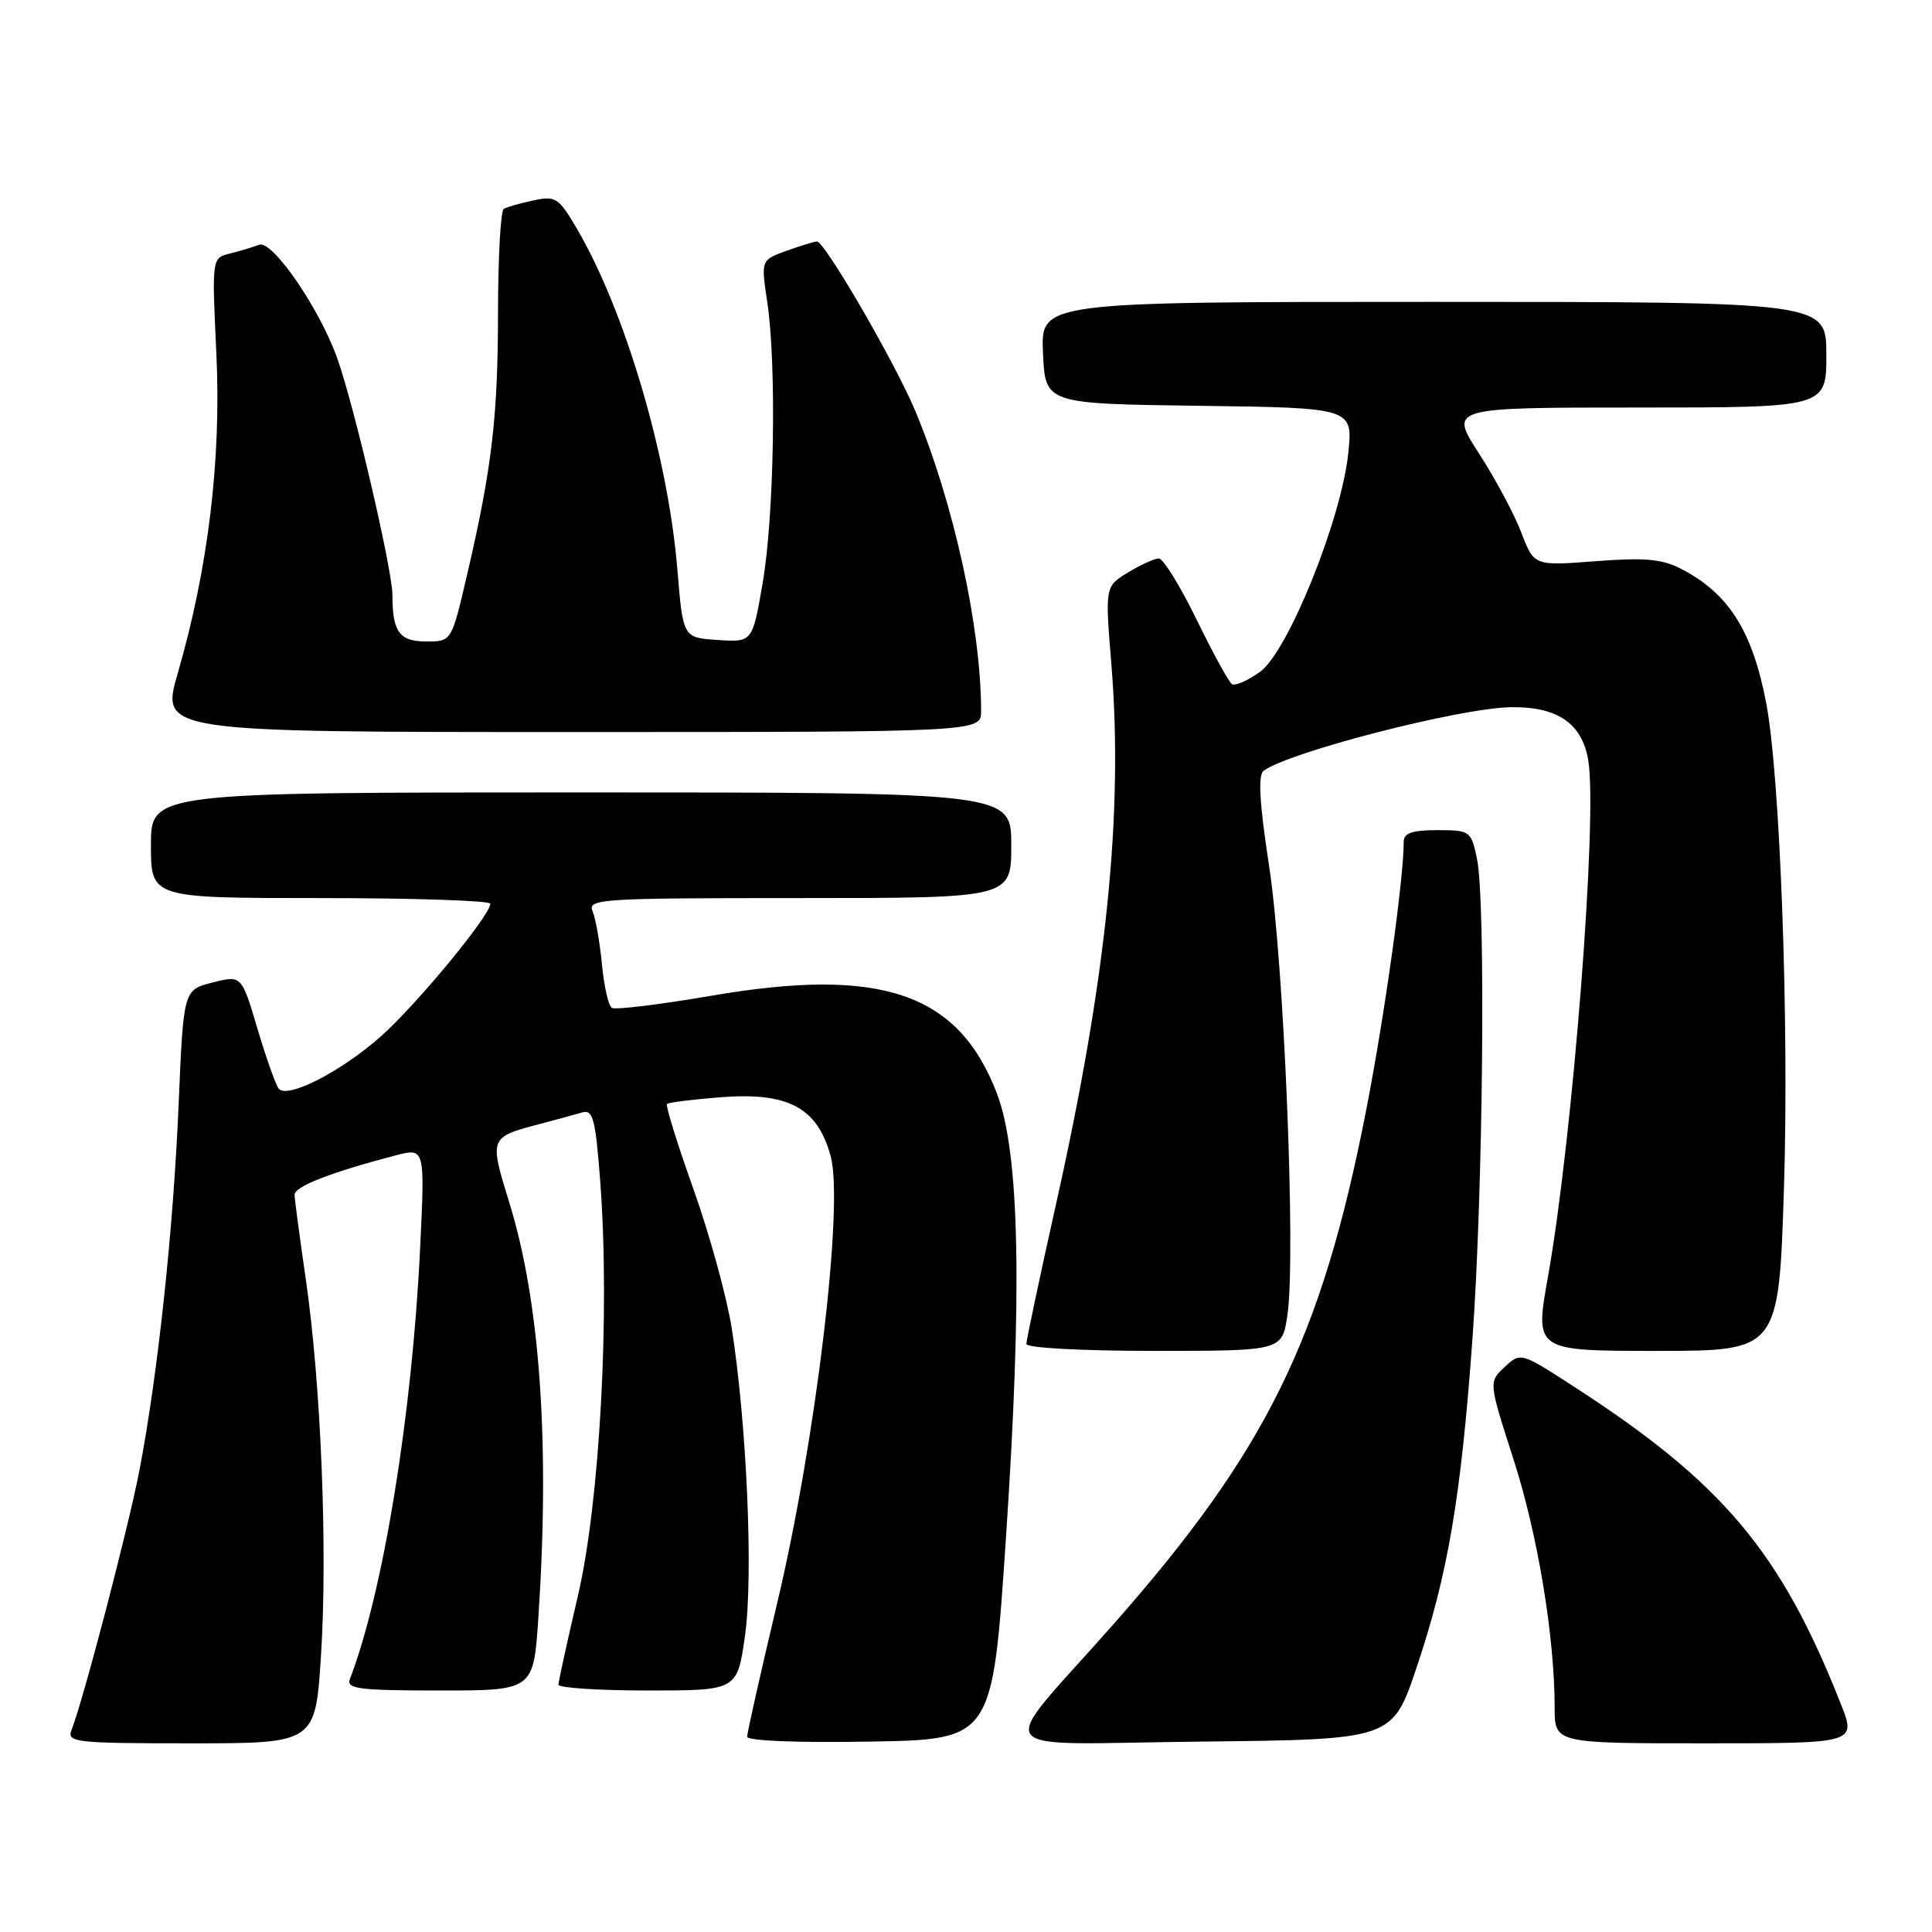 <?xml version="1.0" encoding="UTF-8" standalone="no"?>
<!DOCTYPE svg PUBLIC "-//W3C//DTD SVG 1.1//EN" "http://www.w3.org/Graphics/SVG/1.1/DTD/svg11.dtd" >
<svg xmlns="http://www.w3.org/2000/svg" xmlns:xlink="http://www.w3.org/1999/xlink" version="1.1" viewBox="0 0 256 256">
 <g >
 <path fill="currentColor"
d=" M 42.54 219.25 C 43.42 205.26 42.53 183.35 40.52 169.50 C 39.72 164.00 39.05 158.97 39.03 158.33 C 39.00 157.22 43.74 155.37 52.40 153.10 C 56.31 152.08 56.31 152.08 55.67 165.37 C 54.61 187.49 50.78 210.98 46.36 222.50 C 45.87 223.78 47.58 224.00 58.24 224.00 C 70.70 224.00 70.70 224.00 71.34 214.25 C 72.87 191.20 71.56 172.57 67.50 159.40 C 64.82 150.71 64.82 150.71 71.50 148.94 C 73.70 148.36 76.24 147.67 77.15 147.40 C 78.58 146.99 78.91 148.27 79.54 156.63 C 80.84 174.00 79.48 199.06 76.57 211.48 C 75.16 217.52 74.00 222.81 74.00 223.23 C 74.00 223.65 79.33 224.00 85.85 224.00 C 97.69 224.00 97.69 224.00 98.72 216.71 C 99.83 208.81 98.96 188.76 96.96 176.00 C 96.31 171.88 94.03 163.59 91.89 157.58 C 89.75 151.58 88.17 146.49 88.38 146.28 C 88.59 146.08 91.85 145.67 95.63 145.38 C 104.49 144.71 108.32 146.79 110.07 153.20 C 111.83 159.69 108.11 190.80 103.00 212.34 C 100.80 221.61 99.00 229.61 99.00 230.12 C 99.00 230.67 105.69 230.94 115.25 230.77 C 131.50 230.50 131.50 230.50 133.28 204.00 C 135.48 171.24 135.12 152.84 132.11 144.93 C 127.03 131.57 116.78 128.06 94.21 131.95 C 87.44 133.11 81.54 133.83 81.08 133.55 C 80.62 133.27 80.03 130.67 79.76 127.77 C 79.48 124.87 78.93 121.71 78.52 120.75 C 77.83 119.11 79.51 119.00 105.89 119.00 C 134.00 119.00 134.00 119.00 134.00 112.00 C 134.00 105.00 134.00 105.00 77.00 105.00 C 20.00 105.00 20.00 105.00 20.00 112.00 C 20.00 119.00 20.00 119.00 42.50 119.00 C 54.88 119.00 64.99 119.34 64.97 119.75 C 64.92 121.35 55.24 133.08 50.47 137.32 C 45.24 141.97 38.15 145.61 36.95 144.27 C 36.57 143.85 35.30 140.28 34.13 136.36 C 32.01 129.21 32.01 129.21 28.16 130.19 C 24.31 131.17 24.31 131.17 23.67 146.33 C 22.97 162.89 20.94 181.89 18.51 194.65 C 17.08 202.18 11.06 225.20 9.47 229.25 C 8.84 230.87 9.98 231.00 25.29 231.00 C 41.80 231.00 41.80 231.00 42.54 219.25 Z  M 187.71 220.94 C 191.85 208.62 193.58 198.48 195.10 177.50 C 196.52 158.03 196.89 119.32 195.70 113.75 C 194.93 110.10 194.79 110.00 190.45 110.00 C 187.11 110.00 186.00 110.38 186.00 111.54 C 186.00 116.51 183.48 134.51 181.03 147.08 C 175.09 177.48 167.81 192.27 147.37 215.41 C 131.77 233.08 130.23 231.07 159.16 230.77 C 184.50 230.50 184.50 230.50 187.71 220.94 Z  M 243.93 225.81 C 235.97 205.63 228.28 196.48 208.50 183.70 C 201.50 179.17 201.50 179.17 199.37 181.14 C 197.25 183.12 197.25 183.12 200.53 193.31 C 203.75 203.29 205.99 216.79 206.00 226.25 C 206.00 231.00 206.00 231.00 225.99 231.00 C 245.97 231.00 245.97 231.00 243.93 225.81 Z  M 170.59 174.26 C 171.73 166.61 170.15 127.63 168.16 114.73 C 166.89 106.44 166.67 102.71 167.43 102.14 C 170.71 99.67 193.33 93.84 200.14 93.71 C 206.33 93.59 209.63 95.83 210.45 100.73 C 211.72 108.21 208.39 150.79 205.11 169.20 C 203.36 179.00 203.36 179.00 219.53 179.00 C 235.70 179.00 235.70 179.00 236.39 157.25 C 237.07 135.45 235.88 102.92 234.04 93.21 C 232.22 83.62 229.07 78.64 222.77 75.38 C 220.23 74.07 217.95 73.86 211.43 74.36 C 203.27 74.99 203.27 74.99 201.58 70.56 C 200.65 68.13 198.12 63.40 195.96 60.07 C 192.04 54.00 192.04 54.00 217.02 54.00 C 242.00 54.00 242.00 54.00 242.00 47.00 C 242.00 40.00 242.00 40.00 189.95 40.00 C 137.91 40.00 137.91 40.00 138.20 46.75 C 138.50 53.50 138.50 53.50 158.89 53.77 C 179.28 54.04 179.28 54.04 178.65 60.07 C 177.73 68.86 170.64 86.41 166.94 89.04 C 165.33 90.19 163.67 90.91 163.25 90.66 C 162.83 90.40 160.72 86.54 158.55 82.09 C 156.38 77.64 154.13 74.00 153.55 74.00 C 152.97 74.01 151.13 74.84 149.46 75.86 C 146.42 77.71 146.42 77.71 147.27 88.11 C 148.86 107.75 146.63 129.55 140.00 159.23 C 137.80 169.09 136.00 177.57 136.00 178.08 C 136.00 178.60 143.26 179.00 152.94 179.00 C 169.88 179.00 169.88 179.00 170.59 174.26 Z  M 130.00 94.22 C 130.00 83.20 126.38 66.69 121.30 54.50 C 118.65 48.14 109.29 32.00 108.25 32.00 C 107.92 32.00 106.11 32.55 104.23 33.23 C 100.83 34.46 100.83 34.46 101.66 39.98 C 102.92 48.25 102.59 68.46 101.05 77.30 C 99.70 85.10 99.70 85.10 95.10 84.80 C 90.50 84.50 90.50 84.50 89.76 75.50 C 88.53 60.52 82.85 41.24 76.44 30.30 C 74.02 26.18 73.63 25.92 70.67 26.56 C 68.93 26.93 67.16 27.43 66.75 27.68 C 66.34 27.92 66.00 34.05 65.99 41.31 C 65.98 55.24 65.19 62.02 61.87 76.25 C 59.83 85.00 59.83 85.00 56.52 85.00 C 52.92 85.00 52.00 83.75 52.00 78.86 C 52.00 75.52 46.91 53.67 44.68 47.45 C 42.30 40.80 36.07 31.76 34.33 32.43 C 33.50 32.75 31.75 33.28 30.44 33.60 C 28.07 34.20 28.07 34.20 28.67 46.85 C 29.33 60.90 27.60 75.25 23.55 89.22 C 21.30 97.00 21.30 97.00 75.65 97.00 C 130.00 97.00 130.00 97.00 130.00 94.22 Z "/>
</g>
</svg>